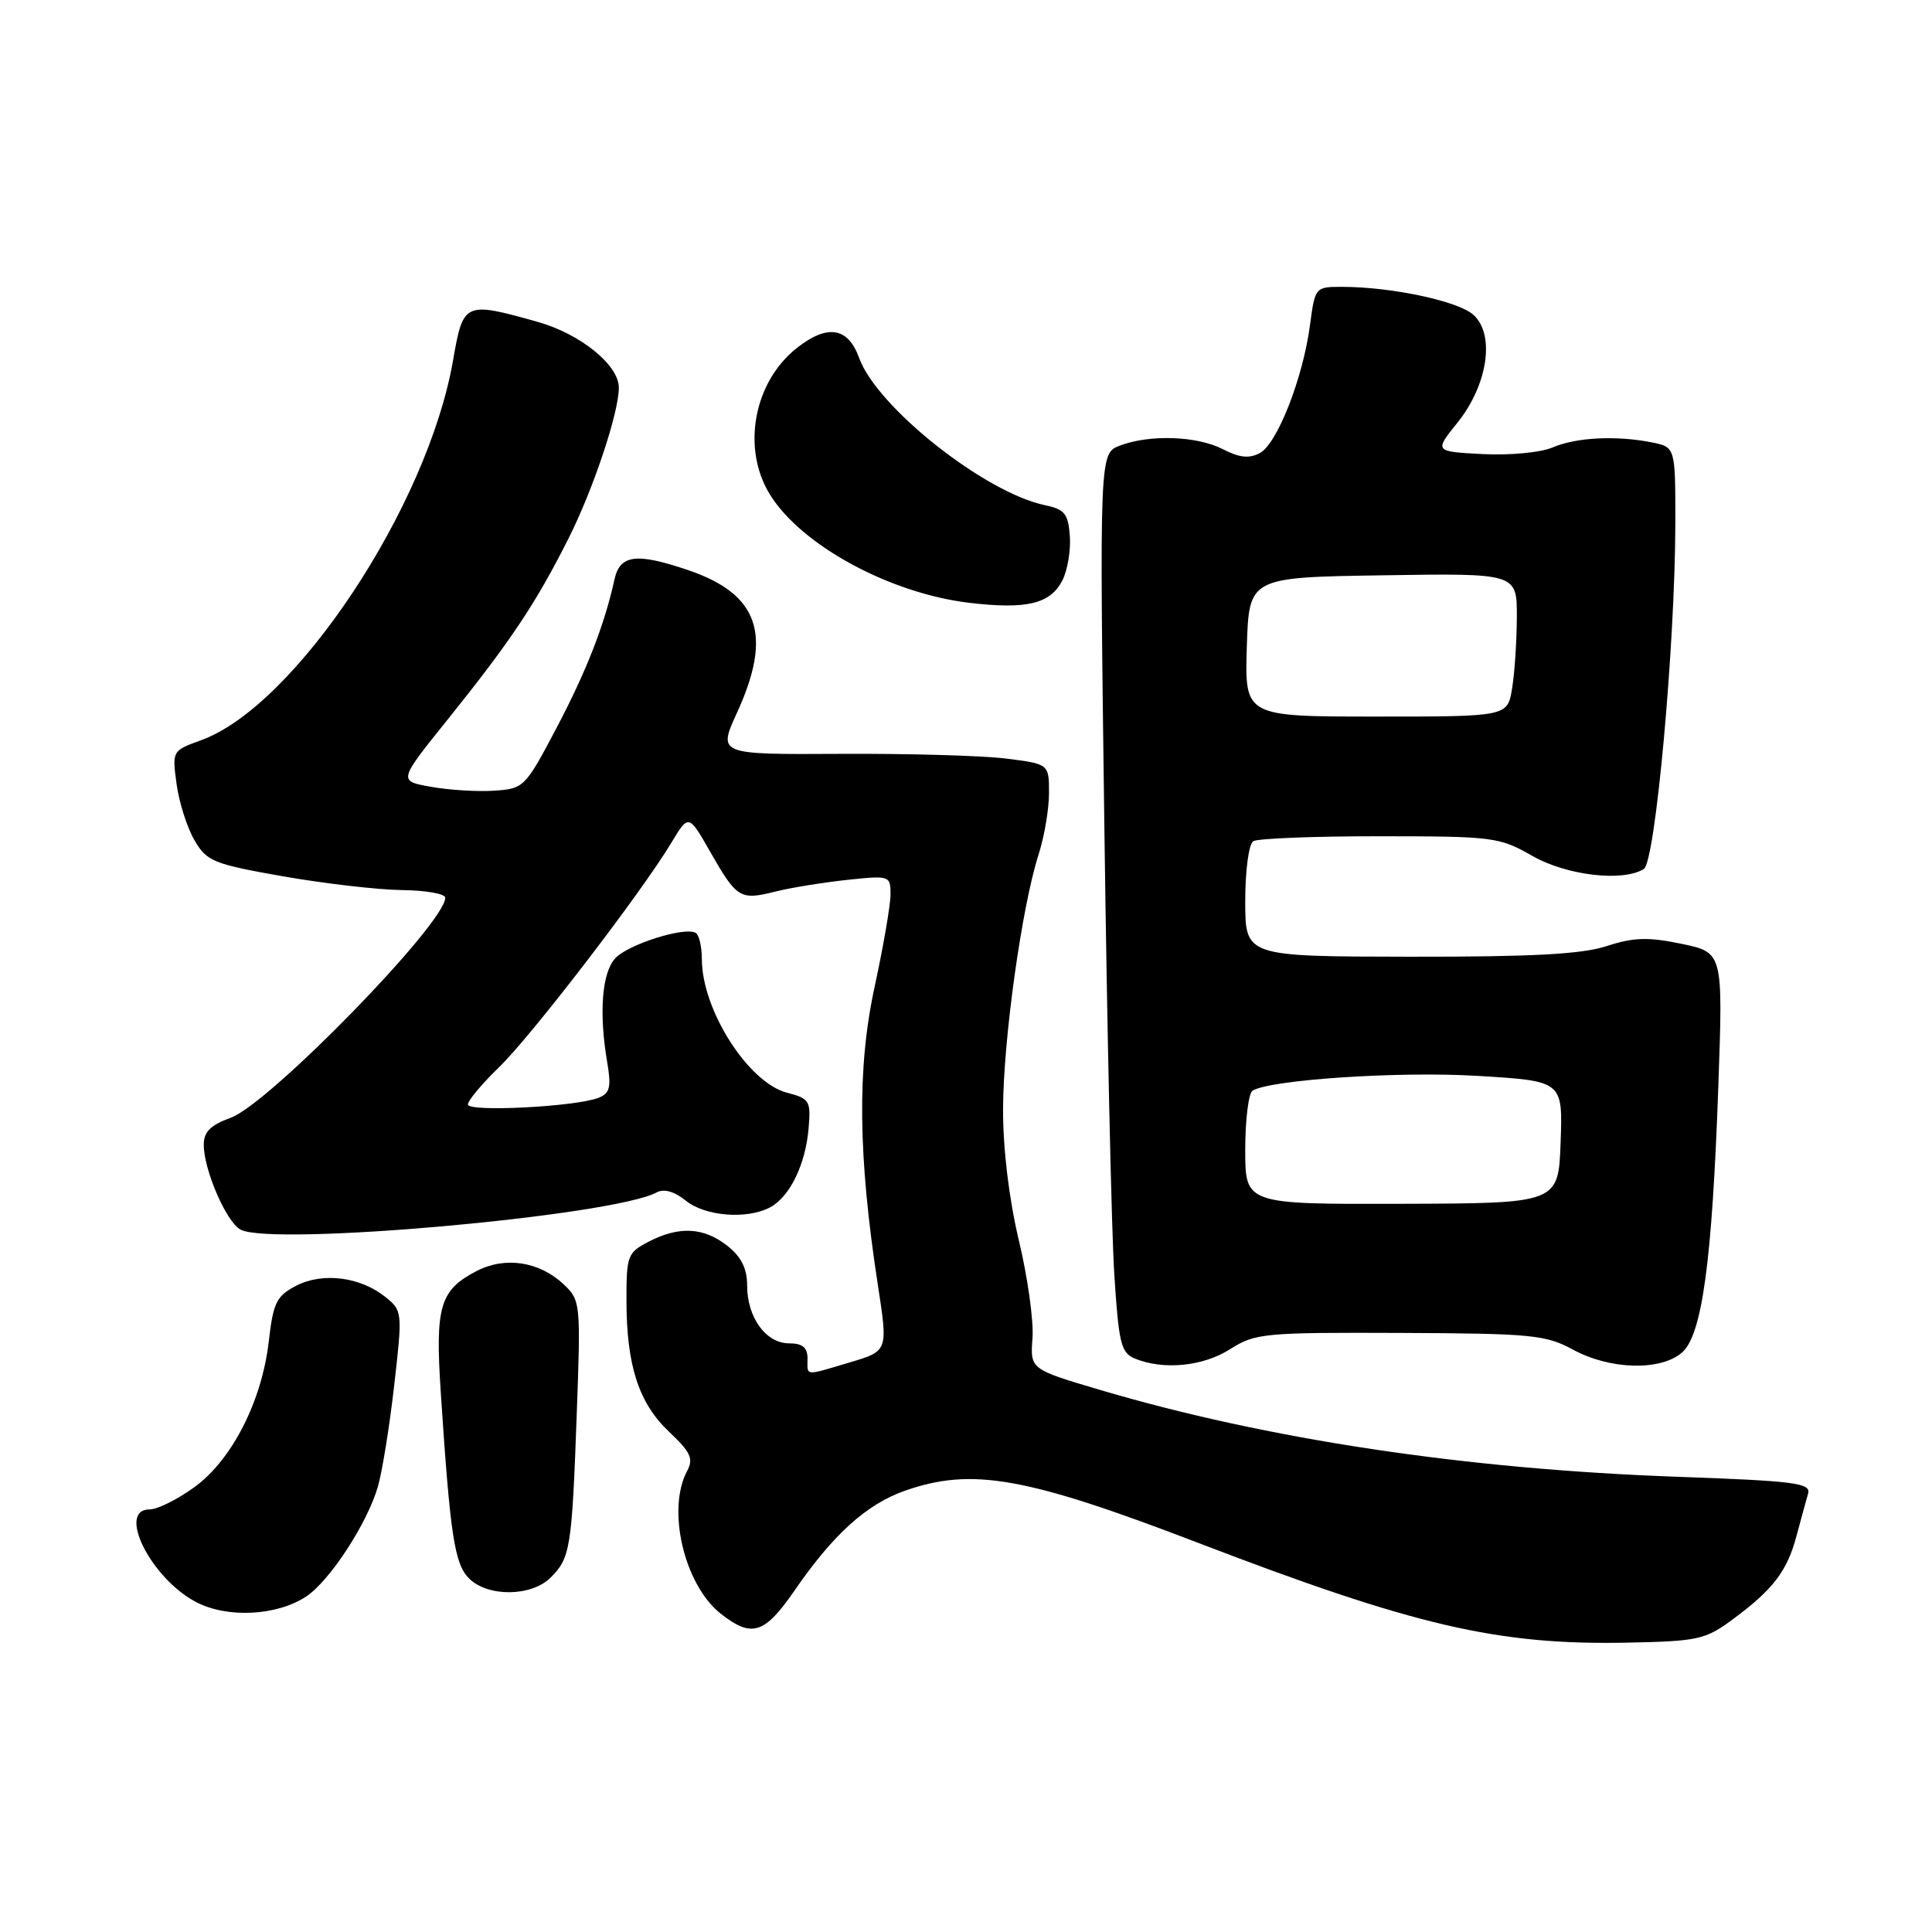 <?xml version="1.0" encoding="UTF-8" standalone="no"?>
<!DOCTYPE svg PUBLIC "-//W3C//DTD SVG 1.1//EN" "http://www.w3.org/Graphics/SVG/1.1/DTD/svg11.dtd" >
<svg xmlns="http://www.w3.org/2000/svg" xmlns:xlink="http://www.w3.org/1999/xlink" version="1.1" viewBox="0 0 256 256">
 <g >
 <path fill="currentColor"
d=" M 229.60 214.57 C 234.95 210.62 236.81 208.18 238.05 203.50 C 238.64 201.30 239.33 198.78 239.58 197.91 C 239.98 196.51 237.86 196.24 222.27 195.68 C 194.18 194.68 167.94 190.73 145.76 184.17 C 136.50 181.43 136.50 181.43 136.81 177.30 C 136.98 175.03 136.17 169.20 135.00 164.34 C 133.70 158.88 132.90 152.25 132.91 147.00 C 132.93 137.80 135.40 120.11 137.62 113.22 C 138.38 110.86 139.00 107.20 139.00 105.08 C 139.00 101.23 139.00 101.23 133.27 100.51 C 130.12 100.12 120.25 99.84 111.33 99.89 C 95.12 99.98 95.12 99.98 97.66 94.43 C 102.39 84.10 100.56 78.74 91.20 75.55 C 84.35 73.22 82.15 73.49 81.43 76.75 C 80.08 82.86 77.72 88.90 73.72 96.50 C 69.60 104.32 69.41 104.51 65.50 104.77 C 63.30 104.92 59.53 104.69 57.13 104.26 C 52.77 103.49 52.77 103.49 59.19 95.50 C 67.70 84.91 71.01 79.95 75.38 71.25 C 78.63 64.78 82.00 54.67 82.00 51.37 C 82.00 48.36 76.90 44.24 71.21 42.64 C 61.54 39.93 61.38 40.00 60.03 47.75 C 56.67 67.12 39.11 93.58 26.63 98.09 C 22.81 99.47 22.80 99.50 23.40 103.90 C 23.73 106.34 24.80 109.68 25.77 111.34 C 27.40 114.14 28.27 114.49 37.52 116.12 C 43.01 117.08 50.09 117.90 53.25 117.94 C 56.41 117.97 59.00 118.43 59.00 118.95 C 59.00 122.34 35.67 146.27 30.55 148.12 C 27.90 149.08 27.00 149.98 27.00 151.68 C 27.00 155.02 29.99 161.92 31.87 162.93 C 36.04 165.16 81.15 161.13 86.99 158.01 C 87.98 157.48 89.34 157.86 90.87 159.09 C 93.43 161.17 99.00 161.61 102.06 159.97 C 104.65 158.58 106.73 154.31 107.14 149.55 C 107.46 145.86 107.28 145.57 104.28 144.79 C 99.15 143.46 93.00 133.81 93.00 127.09 C 93.00 125.46 92.64 123.89 92.19 123.62 C 90.77 122.74 83.18 125.14 81.50 127.00 C 79.76 128.93 79.35 134.21 80.45 140.70 C 81.02 144.05 80.82 144.86 79.32 145.46 C 76.33 146.65 62.00 147.38 62.00 146.35 C 62.00 145.83 63.84 143.63 66.09 141.45 C 70.35 137.35 84.94 118.34 88.95 111.68 C 91.25 107.86 91.25 107.86 94.10 112.86 C 97.64 119.05 98.07 119.31 102.73 118.14 C 104.80 117.62 109.09 116.93 112.25 116.59 C 117.89 115.99 118.00 116.03 118.00 118.51 C 118.00 119.90 117.05 125.41 115.89 130.77 C 113.56 141.49 113.69 153.16 116.32 170.26 C 117.67 179.02 117.67 179.02 112.65 180.51 C 106.49 182.34 107.00 182.39 107.00 180.00 C 107.00 178.55 106.33 178.00 104.56 178.00 C 101.49 178.00 99.00 174.57 99.00 170.35 C 99.00 168.08 98.23 166.54 96.37 165.07 C 93.24 162.61 89.98 162.44 85.95 164.53 C 83.16 165.97 83.00 166.39 83.01 172.28 C 83.01 180.92 84.63 185.92 88.66 189.72 C 91.52 192.42 91.92 193.28 91.05 194.91 C 88.31 200.03 90.67 210.02 95.51 213.83 C 99.62 217.06 101.30 216.53 105.29 210.74 C 110.40 203.32 114.81 199.33 119.88 197.54 C 128.77 194.41 135.92 195.67 158.72 204.42 C 187.44 215.44 198.43 218.00 215.60 217.66 C 225.02 217.47 225.97 217.26 229.60 214.57 Z  M 40.55 211.56 C 43.65 209.53 48.63 201.92 50.06 197.03 C 50.63 195.09 51.61 189.05 52.23 183.60 C 53.34 173.89 53.32 173.68 51.11 171.89 C 47.78 169.19 42.78 168.55 39.26 170.36 C 36.64 171.72 36.21 172.58 35.62 177.70 C 34.71 185.66 30.73 193.46 25.74 197.07 C 23.52 198.68 20.87 200.00 19.85 200.00 C 15.40 200.00 20.01 209.19 26.02 212.30 C 30.14 214.44 36.66 214.11 40.55 211.56 Z  M 72.97 209.03 C 75.57 206.43 75.78 205.14 76.42 187.41 C 76.96 172.65 76.92 172.28 74.69 170.18 C 71.47 167.15 66.94 166.46 63.17 168.41 C 58.29 170.93 57.65 173.08 58.40 184.43 C 59.65 203.45 60.22 207.22 62.15 209.15 C 64.64 211.64 70.43 211.57 72.97 209.03 Z  M 163.00 178.77 C 166.31 176.66 167.51 176.55 185.50 176.62 C 202.97 176.69 204.82 176.87 208.46 178.85 C 213.33 181.49 219.98 181.68 222.84 179.25 C 225.53 176.97 226.87 167.22 227.69 143.85 C 228.31 126.21 228.31 126.21 222.81 125.06 C 218.36 124.14 216.46 124.20 212.90 125.36 C 209.61 126.44 203.03 126.79 186.75 126.77 C 165.00 126.74 165.00 126.74 165.00 119.43 C 165.00 115.33 165.47 111.83 166.07 111.46 C 166.65 111.10 174.19 110.80 182.82 110.81 C 197.84 110.81 198.69 110.92 203.00 113.39 C 207.57 116.01 215.04 116.89 217.82 115.14 C 219.35 114.16 221.96 85.50 221.99 69.38 C 222.00 59.25 222.00 59.25 218.88 58.62 C 214.15 57.68 208.82 57.95 205.70 59.30 C 204.13 59.97 200.05 60.35 196.47 60.17 C 190.04 59.83 190.04 59.83 193.14 55.98 C 197.14 50.99 198.13 44.33 195.24 41.72 C 193.24 39.90 184.40 38.02 177.88 38.01 C 174.28 38.00 174.25 38.03 173.58 43.08 C 172.65 50.10 169.24 58.80 166.94 60.03 C 165.53 60.79 164.23 60.65 162.06 59.53 C 158.64 57.76 152.35 57.54 148.40 59.04 C 145.68 60.07 145.68 60.07 146.33 109.29 C 146.69 136.35 147.28 163.15 147.65 168.84 C 148.24 178.07 148.54 179.27 150.41 180.03 C 154.21 181.57 159.42 181.05 163.00 178.77 Z  M 140.76 76.93 C 141.45 75.59 141.90 72.94 141.76 71.04 C 141.54 68.07 141.06 67.48 138.50 66.95 C 130.52 65.30 116.20 53.96 113.84 47.43 C 112.37 43.36 109.65 42.92 105.61 46.09 C 99.86 50.61 98.24 59.41 102.02 65.53 C 106.18 72.26 117.94 78.64 128.47 79.88 C 136.04 80.77 139.16 80.02 140.76 76.93 Z  M 165.00 152.35 C 165.00 148.37 165.44 144.85 165.97 144.52 C 168.34 143.06 185.44 141.93 195.79 142.56 C 207.08 143.24 207.08 143.24 206.79 151.35 C 206.50 159.45 206.50 159.45 185.75 159.51 C 165.00 159.57 165.00 159.57 165.00 152.35 Z  M 165.21 85.72 C 165.50 76.50 165.50 76.50 183.25 76.23 C 201.00 75.95 201.00 75.95 200.99 81.73 C 200.98 84.90 200.70 89.18 200.36 91.22 C 199.75 94.95 199.75 94.95 182.34 94.95 C 164.93 94.95 164.93 94.95 165.21 85.72 Z "/>
</g>
</svg>